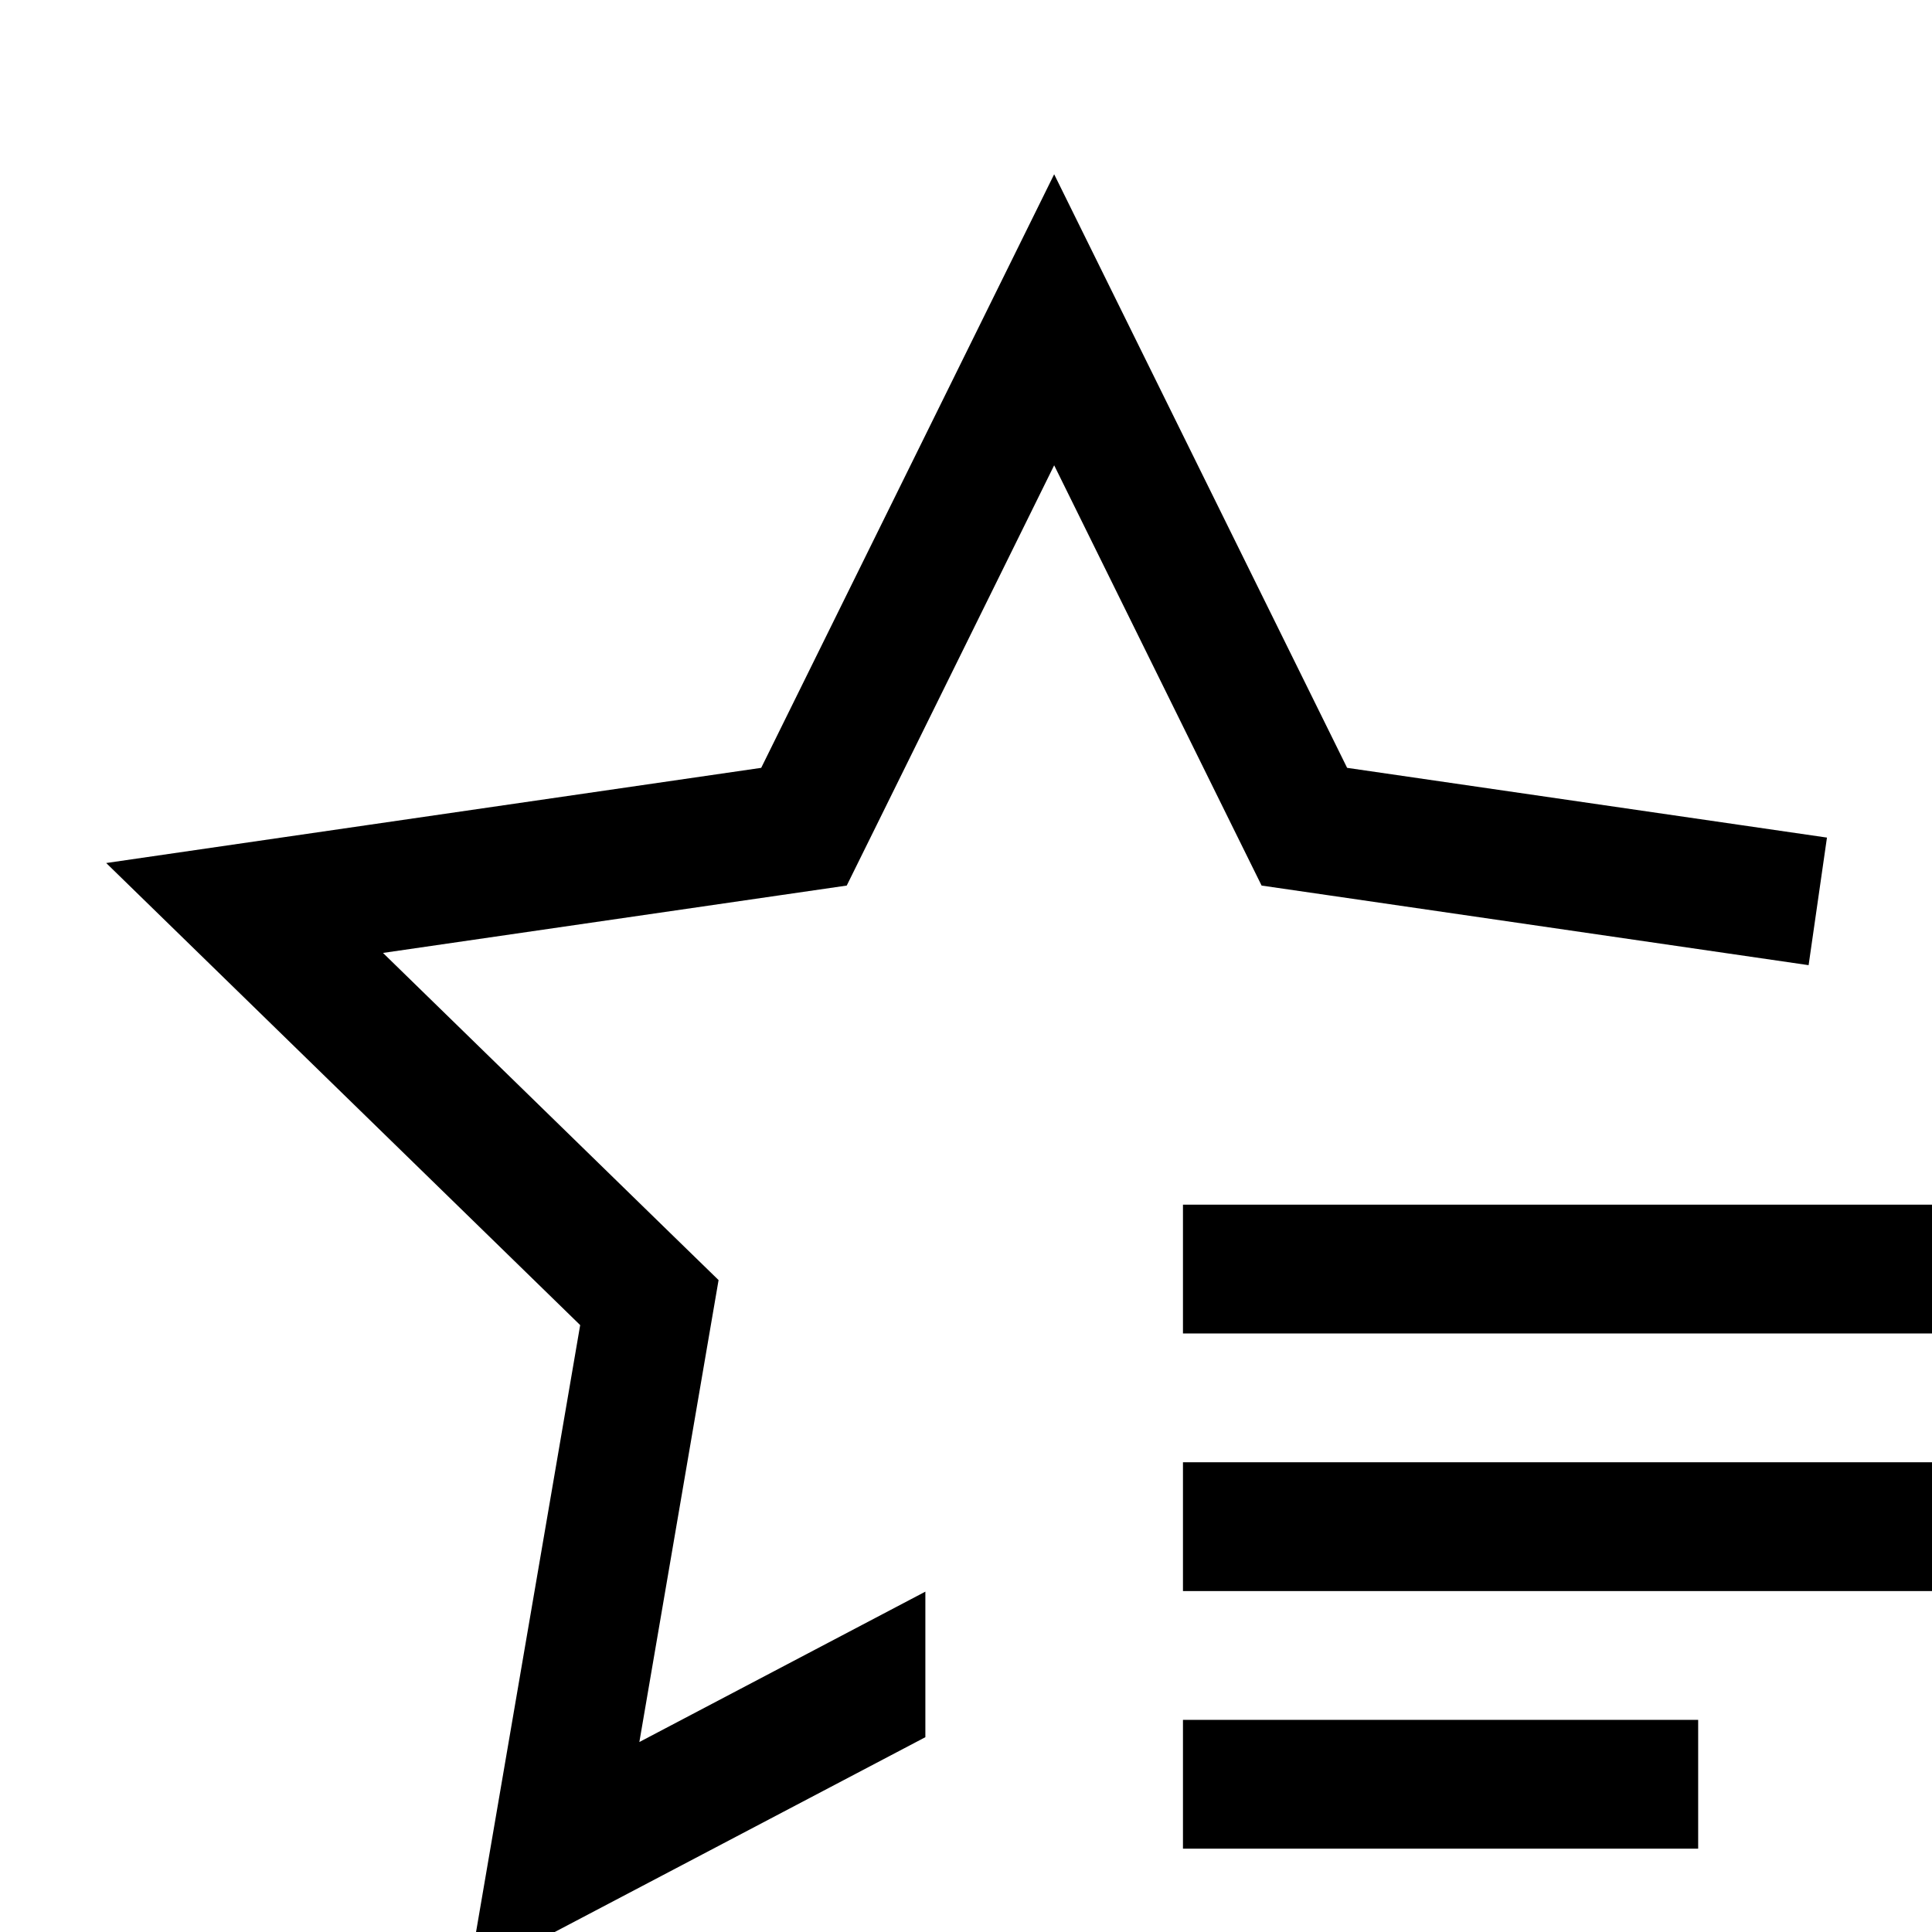 <svg width="30" height="30" viewBox="0 0 30 30" xmlns="http://www.w3.org/2000/svg">
    <path d="M18.369 26.706H26.369V28.706H18.369V26.706Z" fill="currentColor"/>
    <path d="M18.369 22.706H30.369V24.706H18.369V22.706Z" fill="currentColor"/>
    <path d="M18.369 18.706H30.369V20.706H18.369V18.706Z" fill="currentColor"/>
    <path d="M20.918 11.923L16.369 2.706L11.82 11.923L1.649 13.401L9.009 20.576L7.271 30.706L14.369 26.975V24.715L9.928 27.05L10.98 20.914L11.158 19.877L10.405 19.144L5.947 14.797L12.108 13.902L13.148 13.751L13.614 12.808L16.369 7.225L19.124 12.808L19.59 13.751L20.63 13.902L28.084 14.987L28.369 13.006L20.918 11.923Z" fill="currentColor"/>
</svg>

